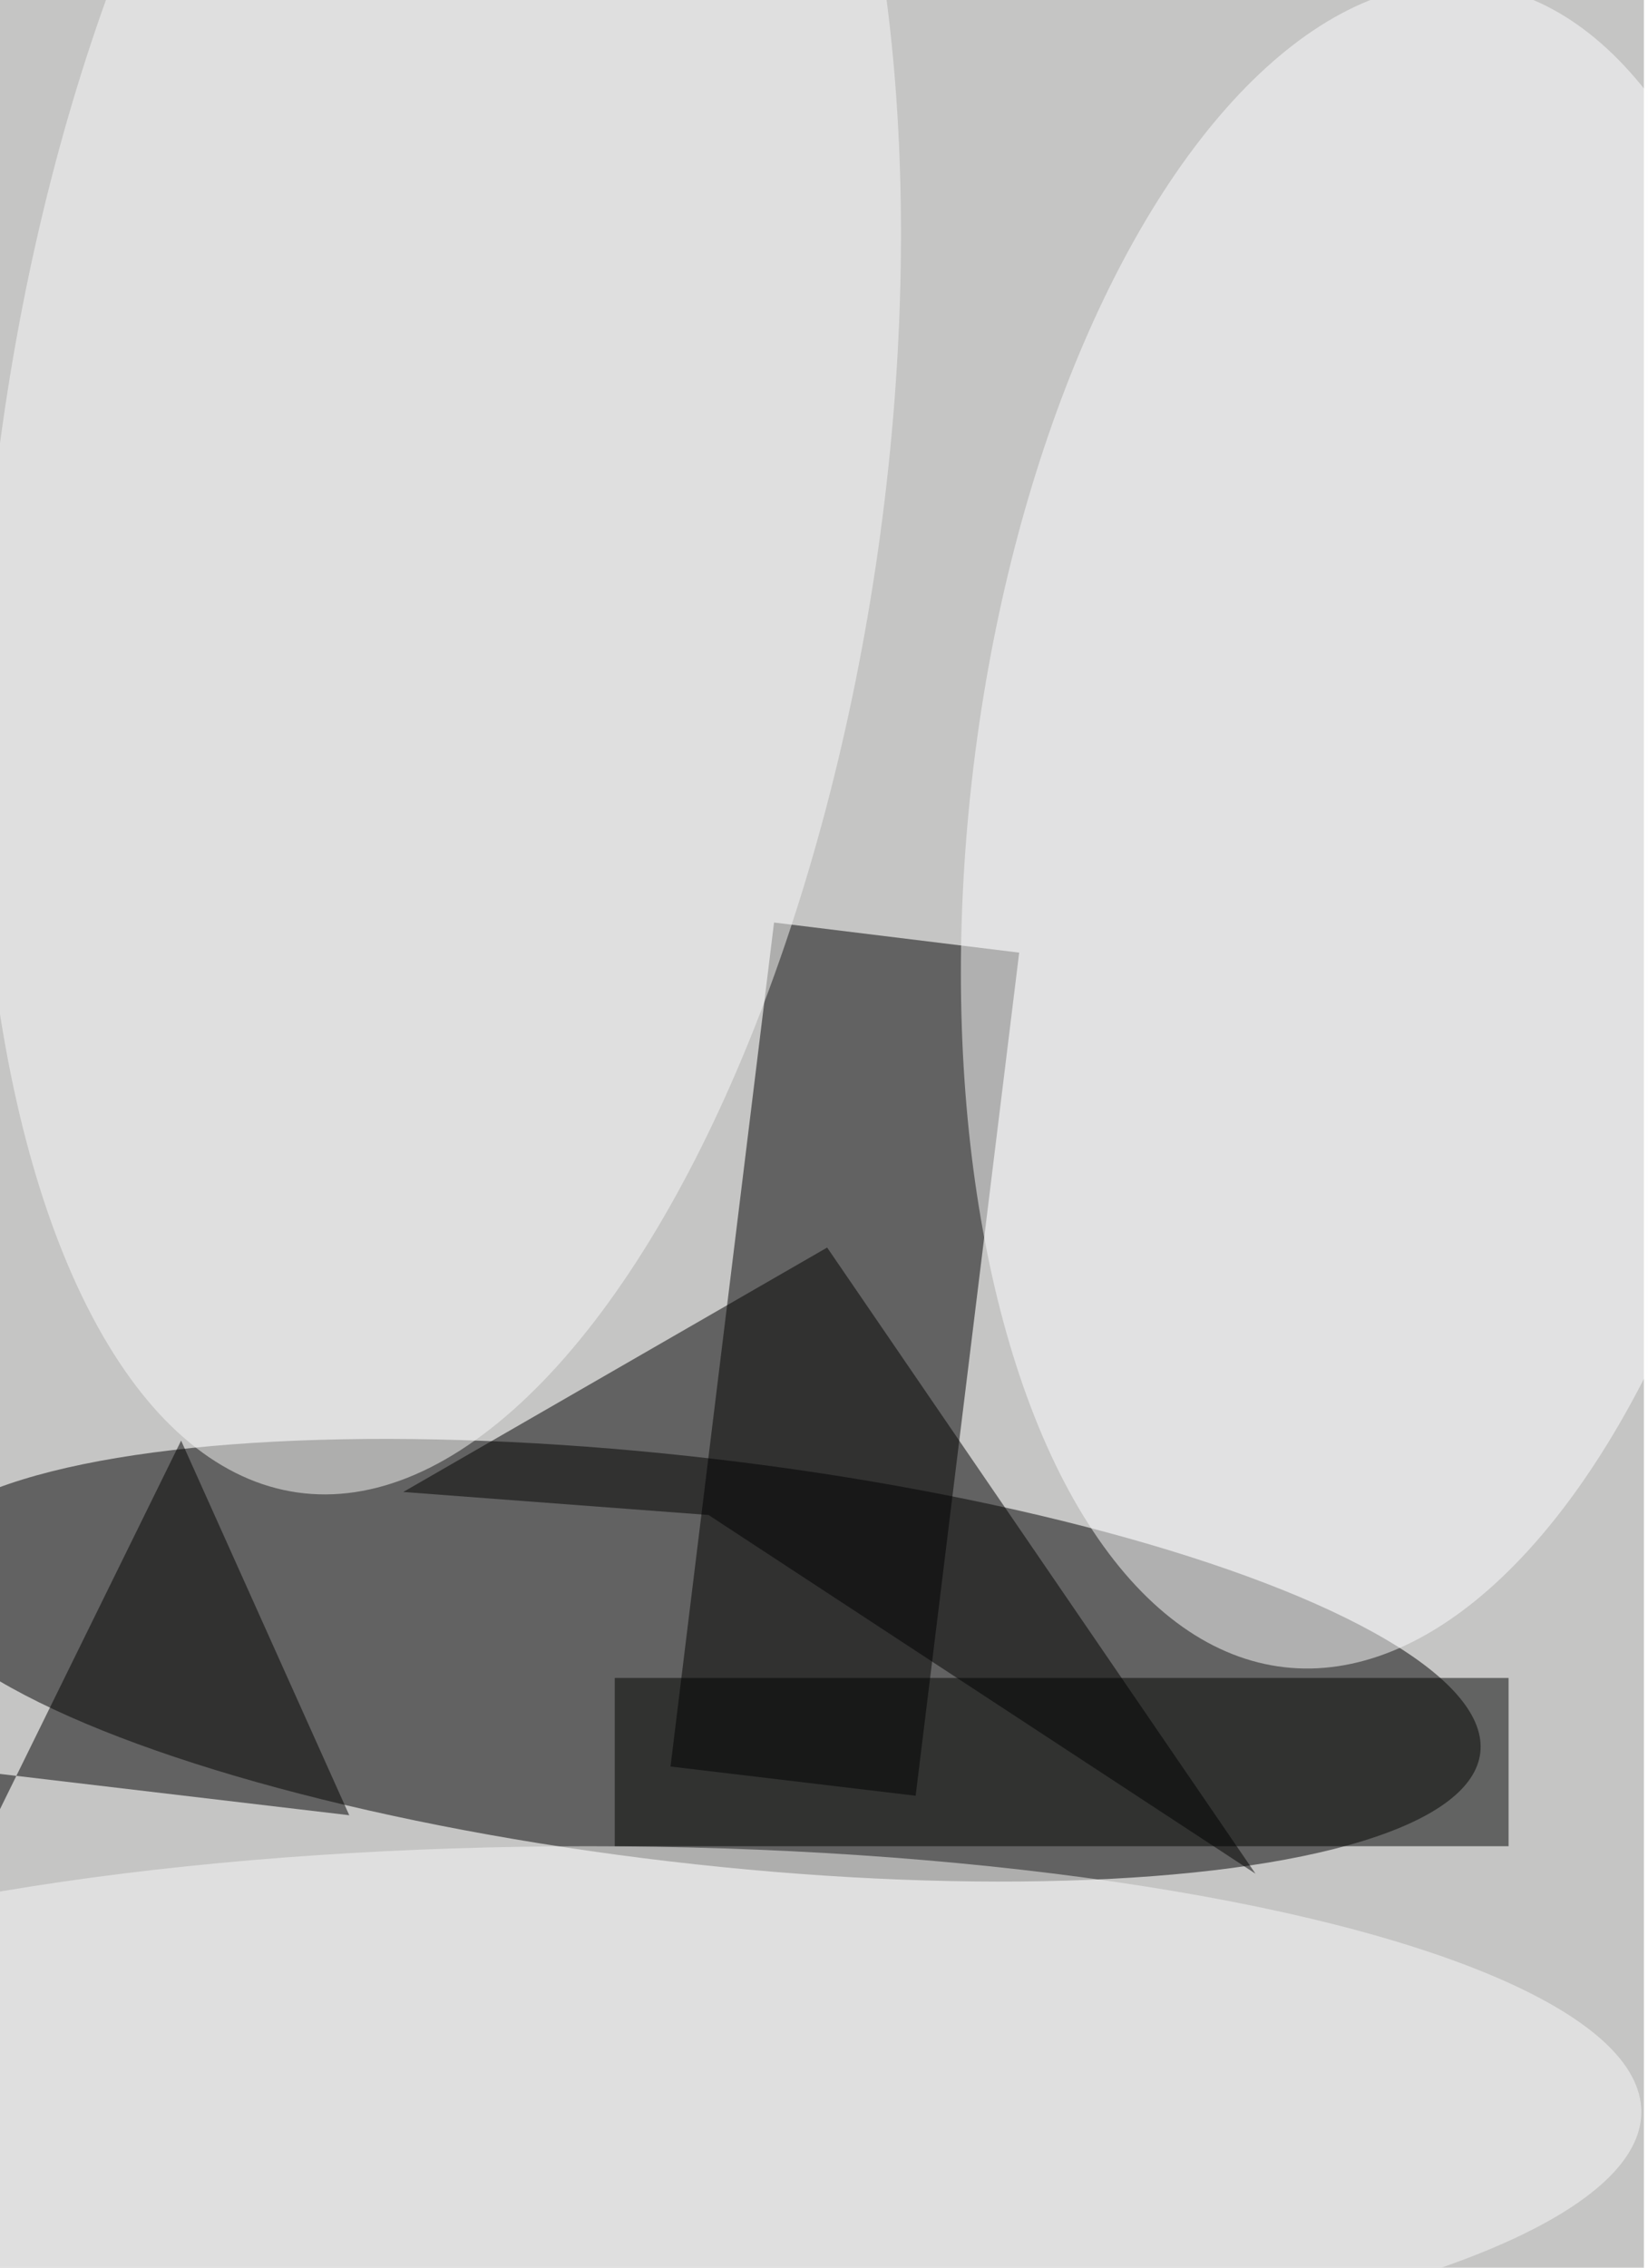 <svg xmlns="http://www.w3.org/2000/svg" viewBox="0 0 400 550"><filter id="b"><feGaussianBlur stdDeviation="12" /></filter><path fill="#c5c5c4" d="M0 0h399v550H0z"/><g filter="url(#b)" transform="translate(1 1) scale(2.148)" fill-opacity=".5"><ellipse rx="1" ry="1" transform="matrix(-2.665 22.704 -89.003 -10.449 77.8 187)"/><path d="M103 202.3L75.3 199 87 103.7l27.7 3.4z"/><ellipse fill="#fefeff" rx="1" ry="1" transform="matrix(-46.134 -5.256 10.823 -94.989 155.5 92.8)"/><ellipse fill="#fafafb" rx="1" ry="1" transform="matrix(-49.47 -7.041 16.161 -113.556 49.3 54.5)"/><path fill="#000100" d="M93 140.4L45.1 168l34.5 2.6 61.8 40.5z"/><ellipse fill="#fafafa" cx="66" cy="238" rx="119" ry="30"/><path fill="#010200" d="M69 189h101v19H69z"/><path fill="#000100" d="M-16 235.4l36-73.2 19 42.3-55-6.5z"/></g></svg>